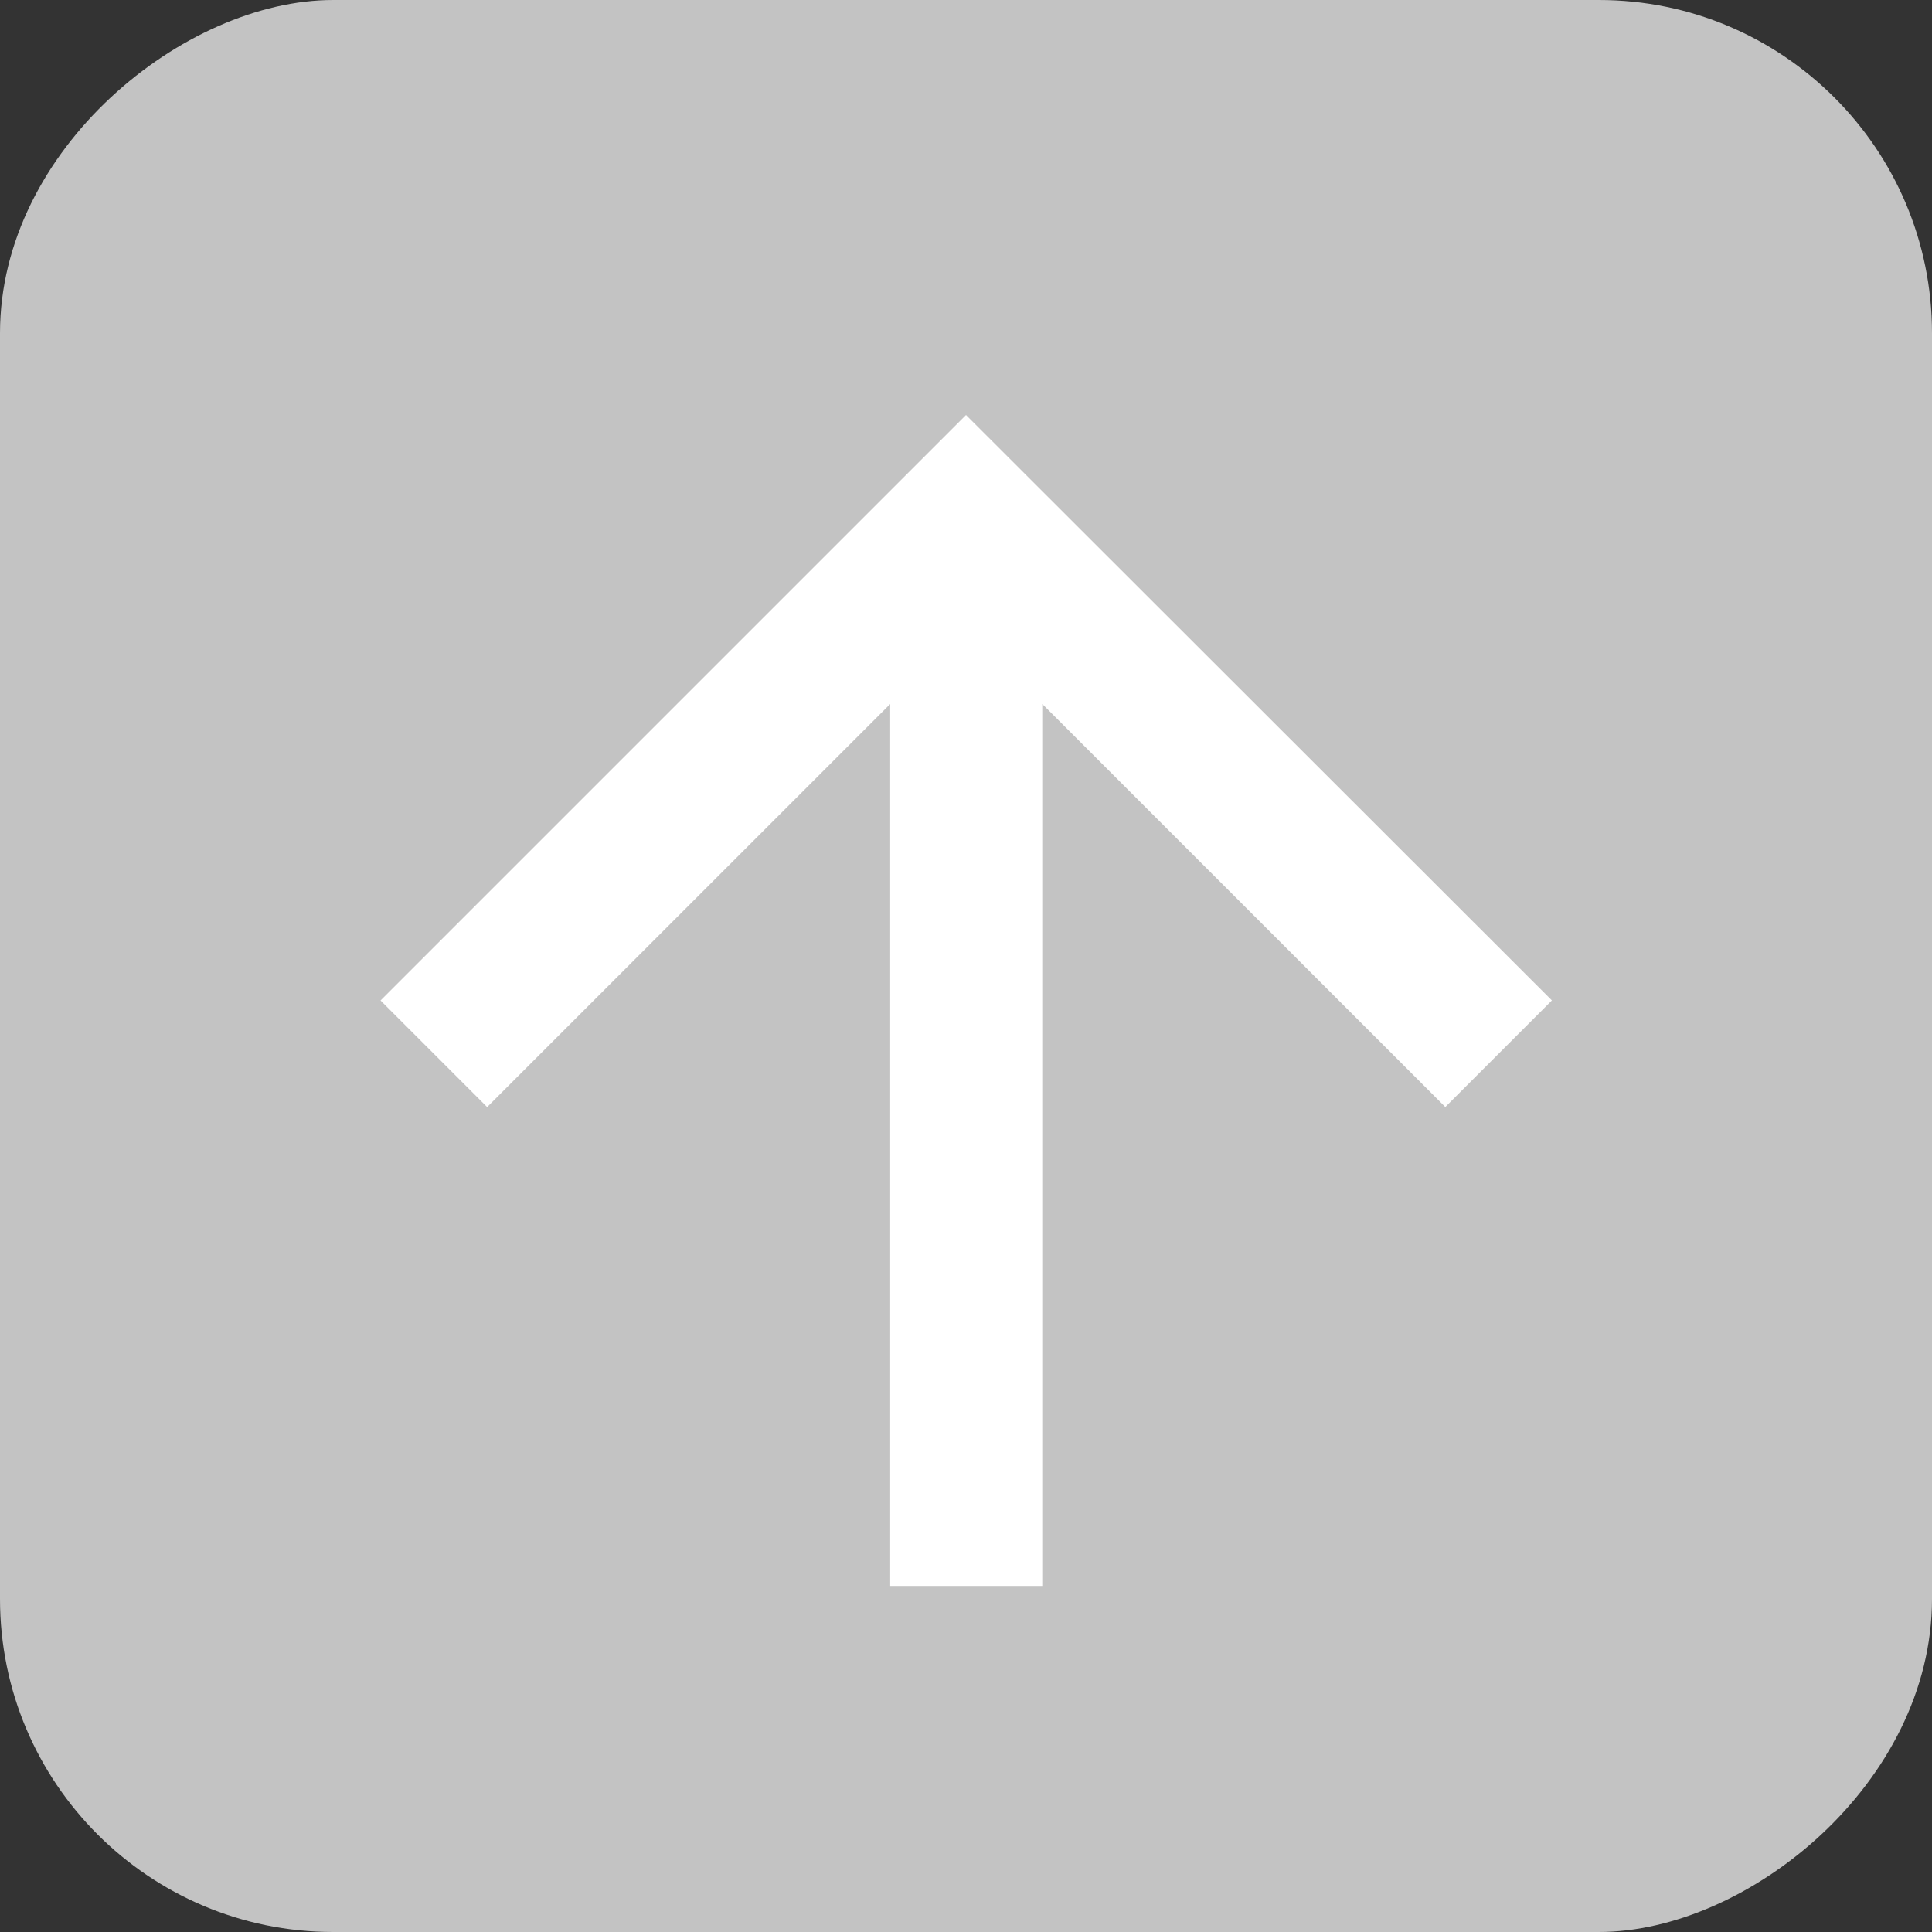 <svg xmlns="http://www.w3.org/2000/svg" width="58" height="58" viewBox="0 0 58 58">
  <rect x="0" y="0" width="58" height="58" fill="#333333" stroke="none"/>
  <g id="Backward_Arrow" data-name="Backward Arrow" transform="translate(58) rotate(90)">
    <g id="Component_89_1" data-name="Component 89 – 1">
      <rect id="Rectangle_1067" data-name="Rectangle 1067" width="58" height="58" rx="10" fill="#c3c3c3"/>
    </g>
    <g id="Symbol_83" data-name="Symbol 83" transform="translate(47.611 46.576) rotate(180)">
      <path id="Path_10" data-name="Path 10" d="M17.576,0l-3.2,3.2,12.1,12.1H0v4.565H26.478l-12.1,12.1,3.2,3.2L35.152,17.576Z" transform="translate(0 0)" fill="#fff"/>
    </g>
  </g>
</svg>
